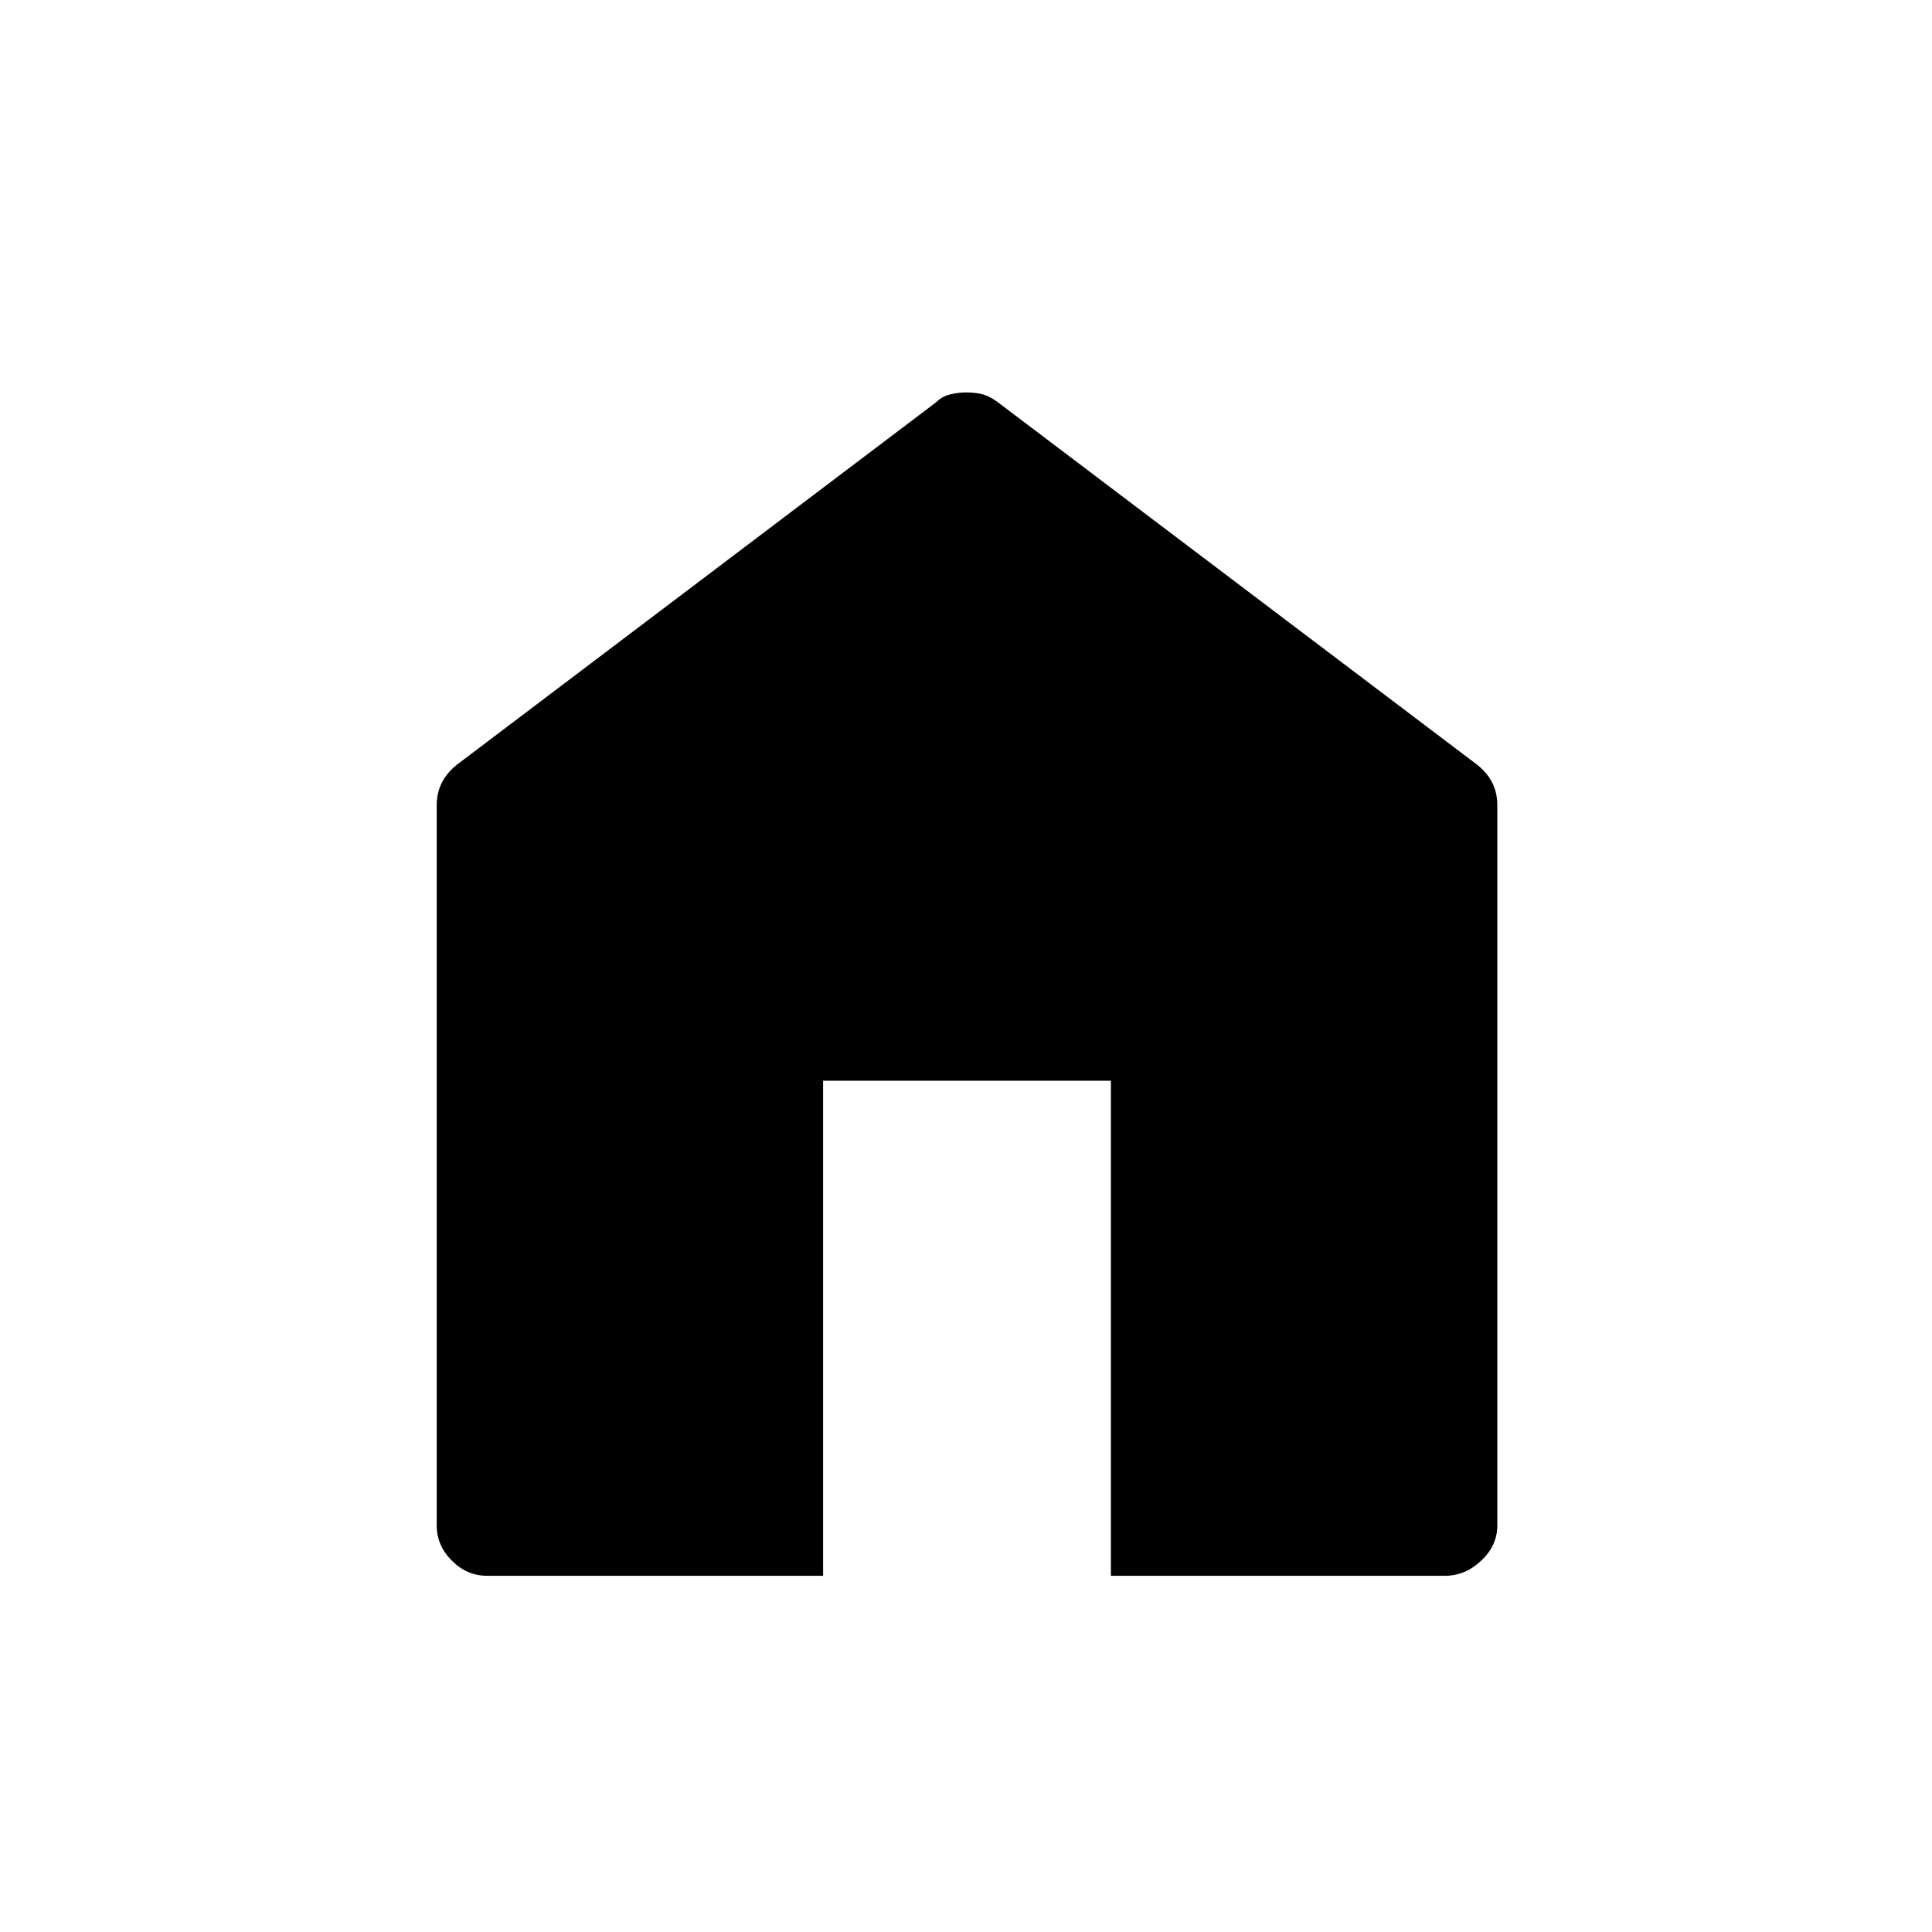 <svg xmlns="http://www.w3.org/2000/svg" height="24" width="24"><path d="M6.05 19.575q-.25 0-.437-.188-.188-.187-.188-.437V10q0-.15.063-.275.062-.125.187-.225l5.95-4.5q.075-.075.175-.1.1-.025.2-.025.125 0 .213.025.087.025.187.1l5.95 4.5q.125.1.188.225.062.125.062.275v8.95q0 .25-.2.437-.2.188-.45.188H13.8v-6.15h-3.575v6.15Z"/></svg>